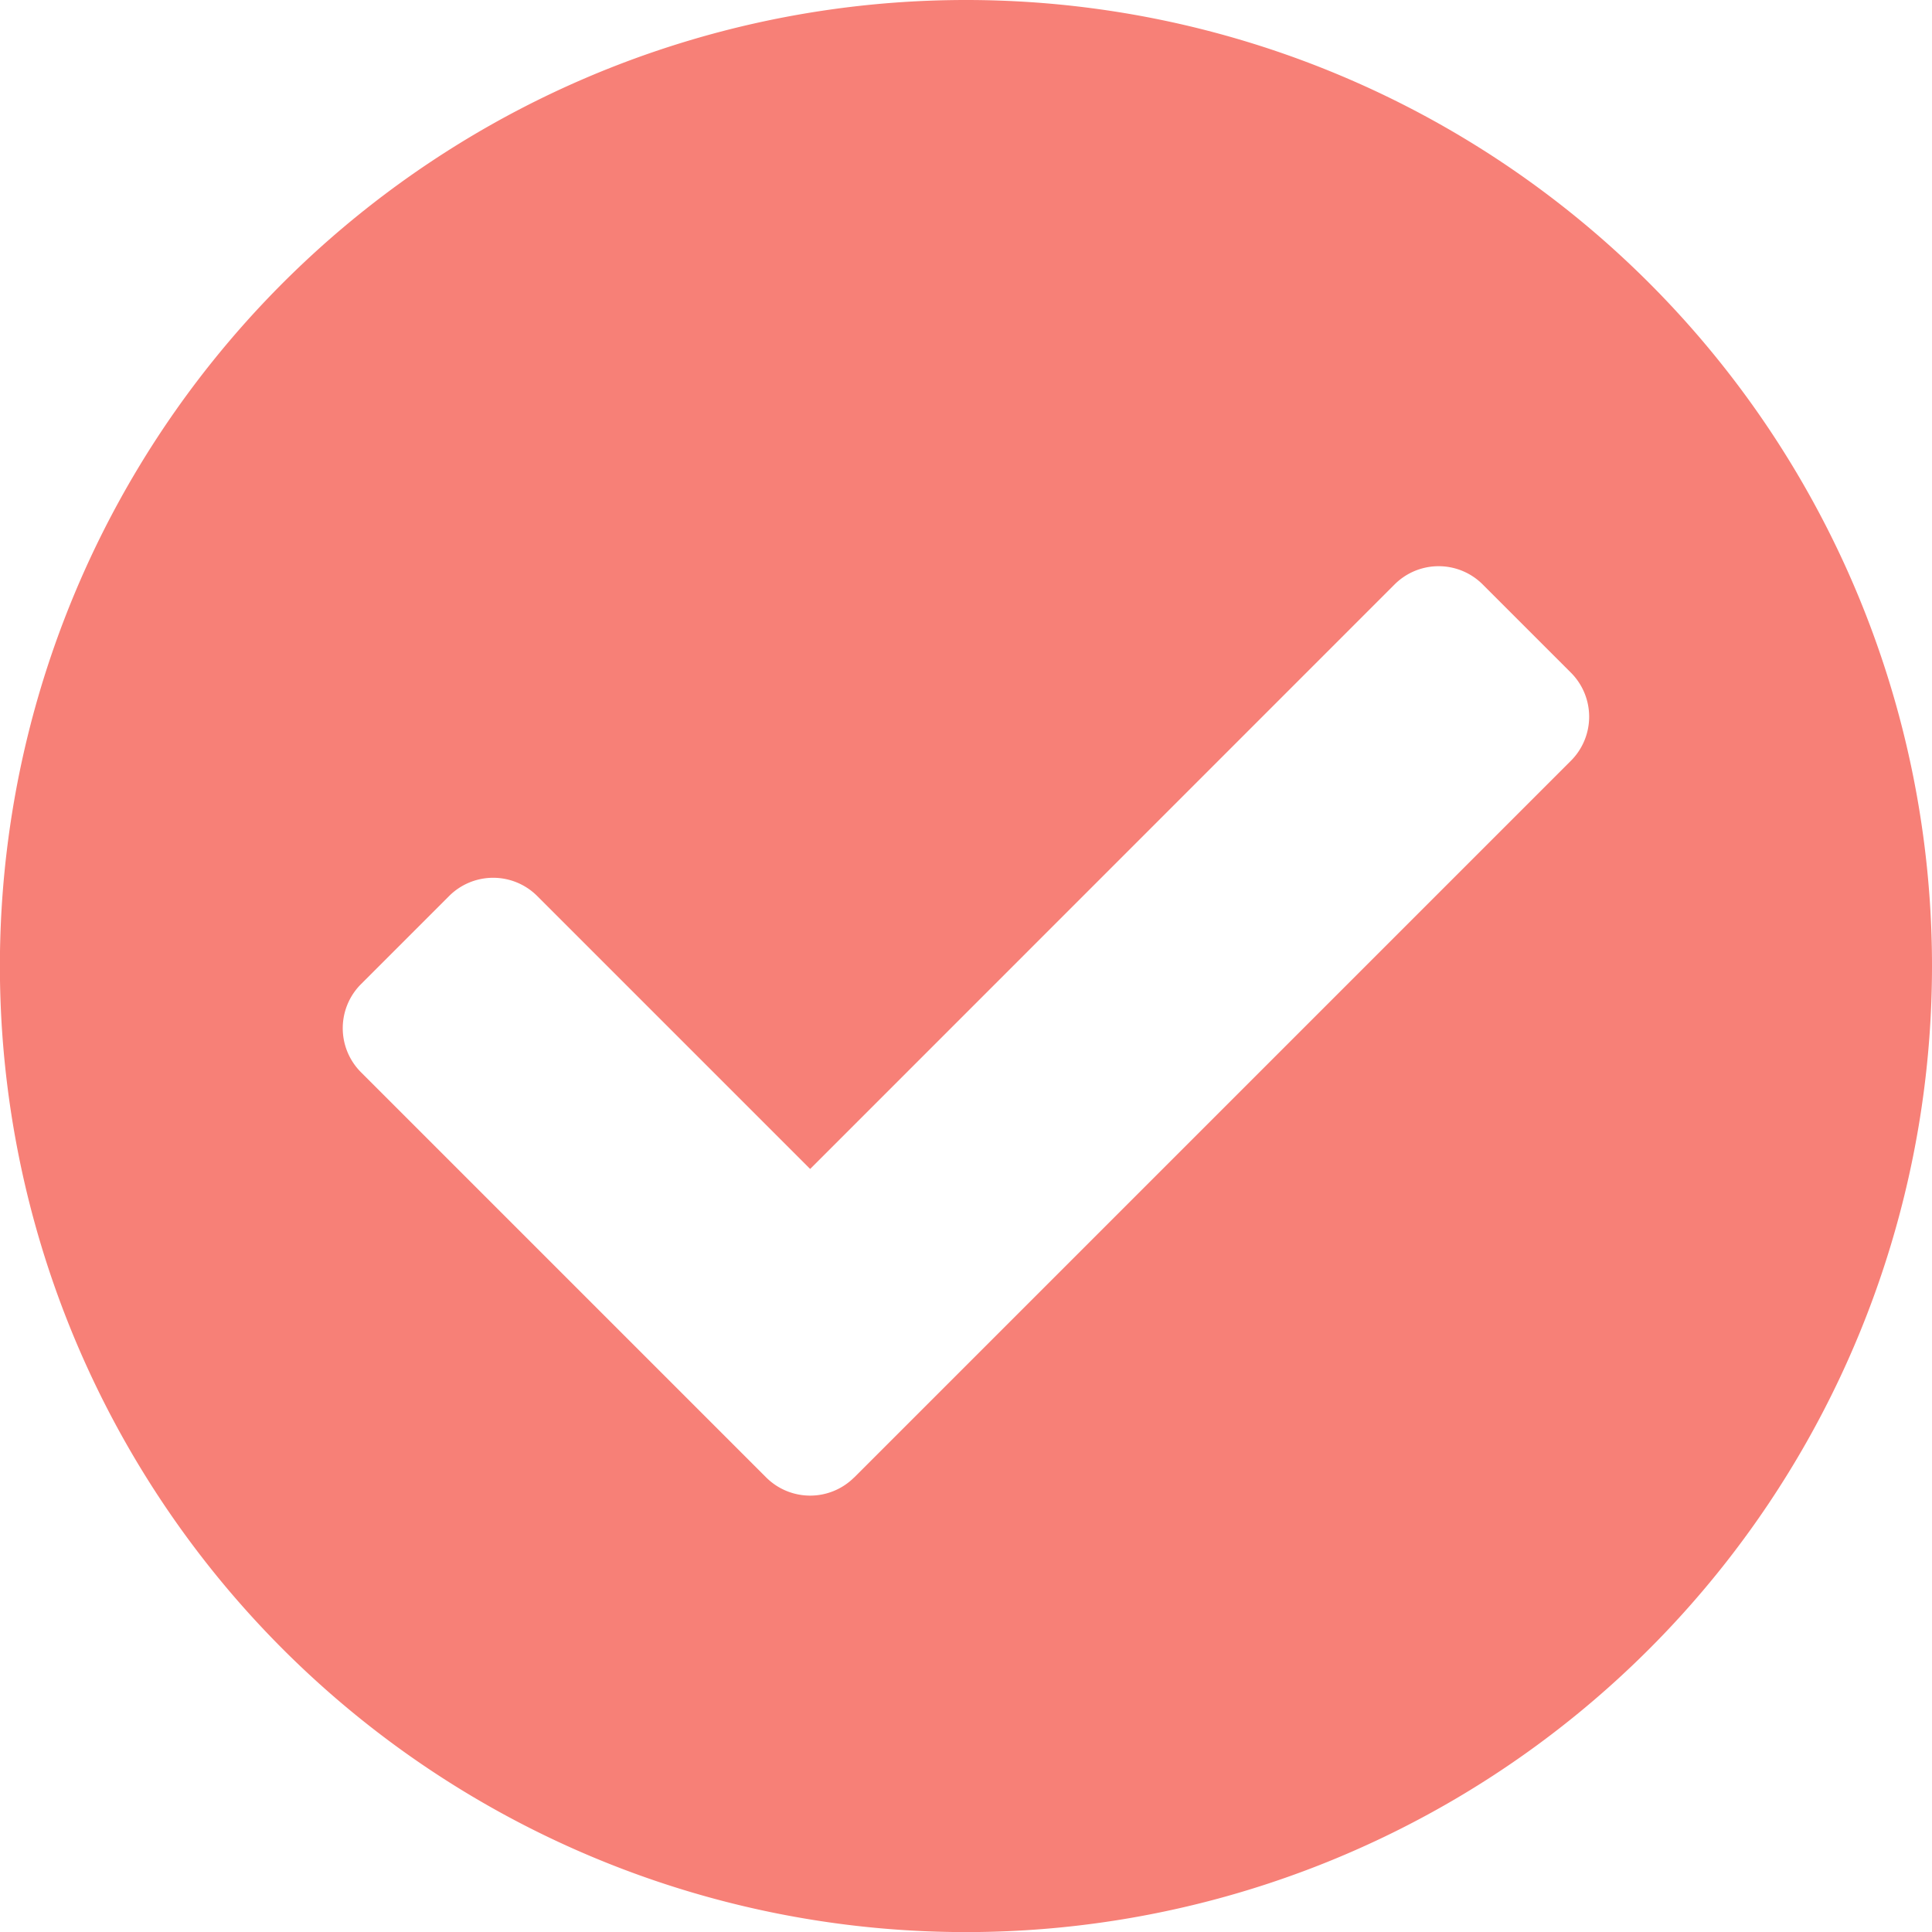 <svg xmlns="http://www.w3.org/2000/svg" width="20.375" height="20.375" viewBox="0 0 20.375 20.375">
  <path id="Icon_awesome-check-circle" data-name="Icon awesome-check-circle" d="M20.938,10.75A10.188,10.188,0,1,1,10.75.563,10.187,10.187,0,0,1,20.938,10.75ZM9.572,16.144,17.13,8.586a.657.657,0,0,0,0-.929L16.2,6.727a.657.657,0,0,0-.93,0L9.107,12.891,6.229,10.013a.657.657,0,0,0-.93,0l-.929.929a.657.657,0,0,0,0,.929l4.272,4.272a.657.657,0,0,0,.93,0Z" transform="translate(-0.563 -0.563)" fill="#f78077"/>
</svg>
